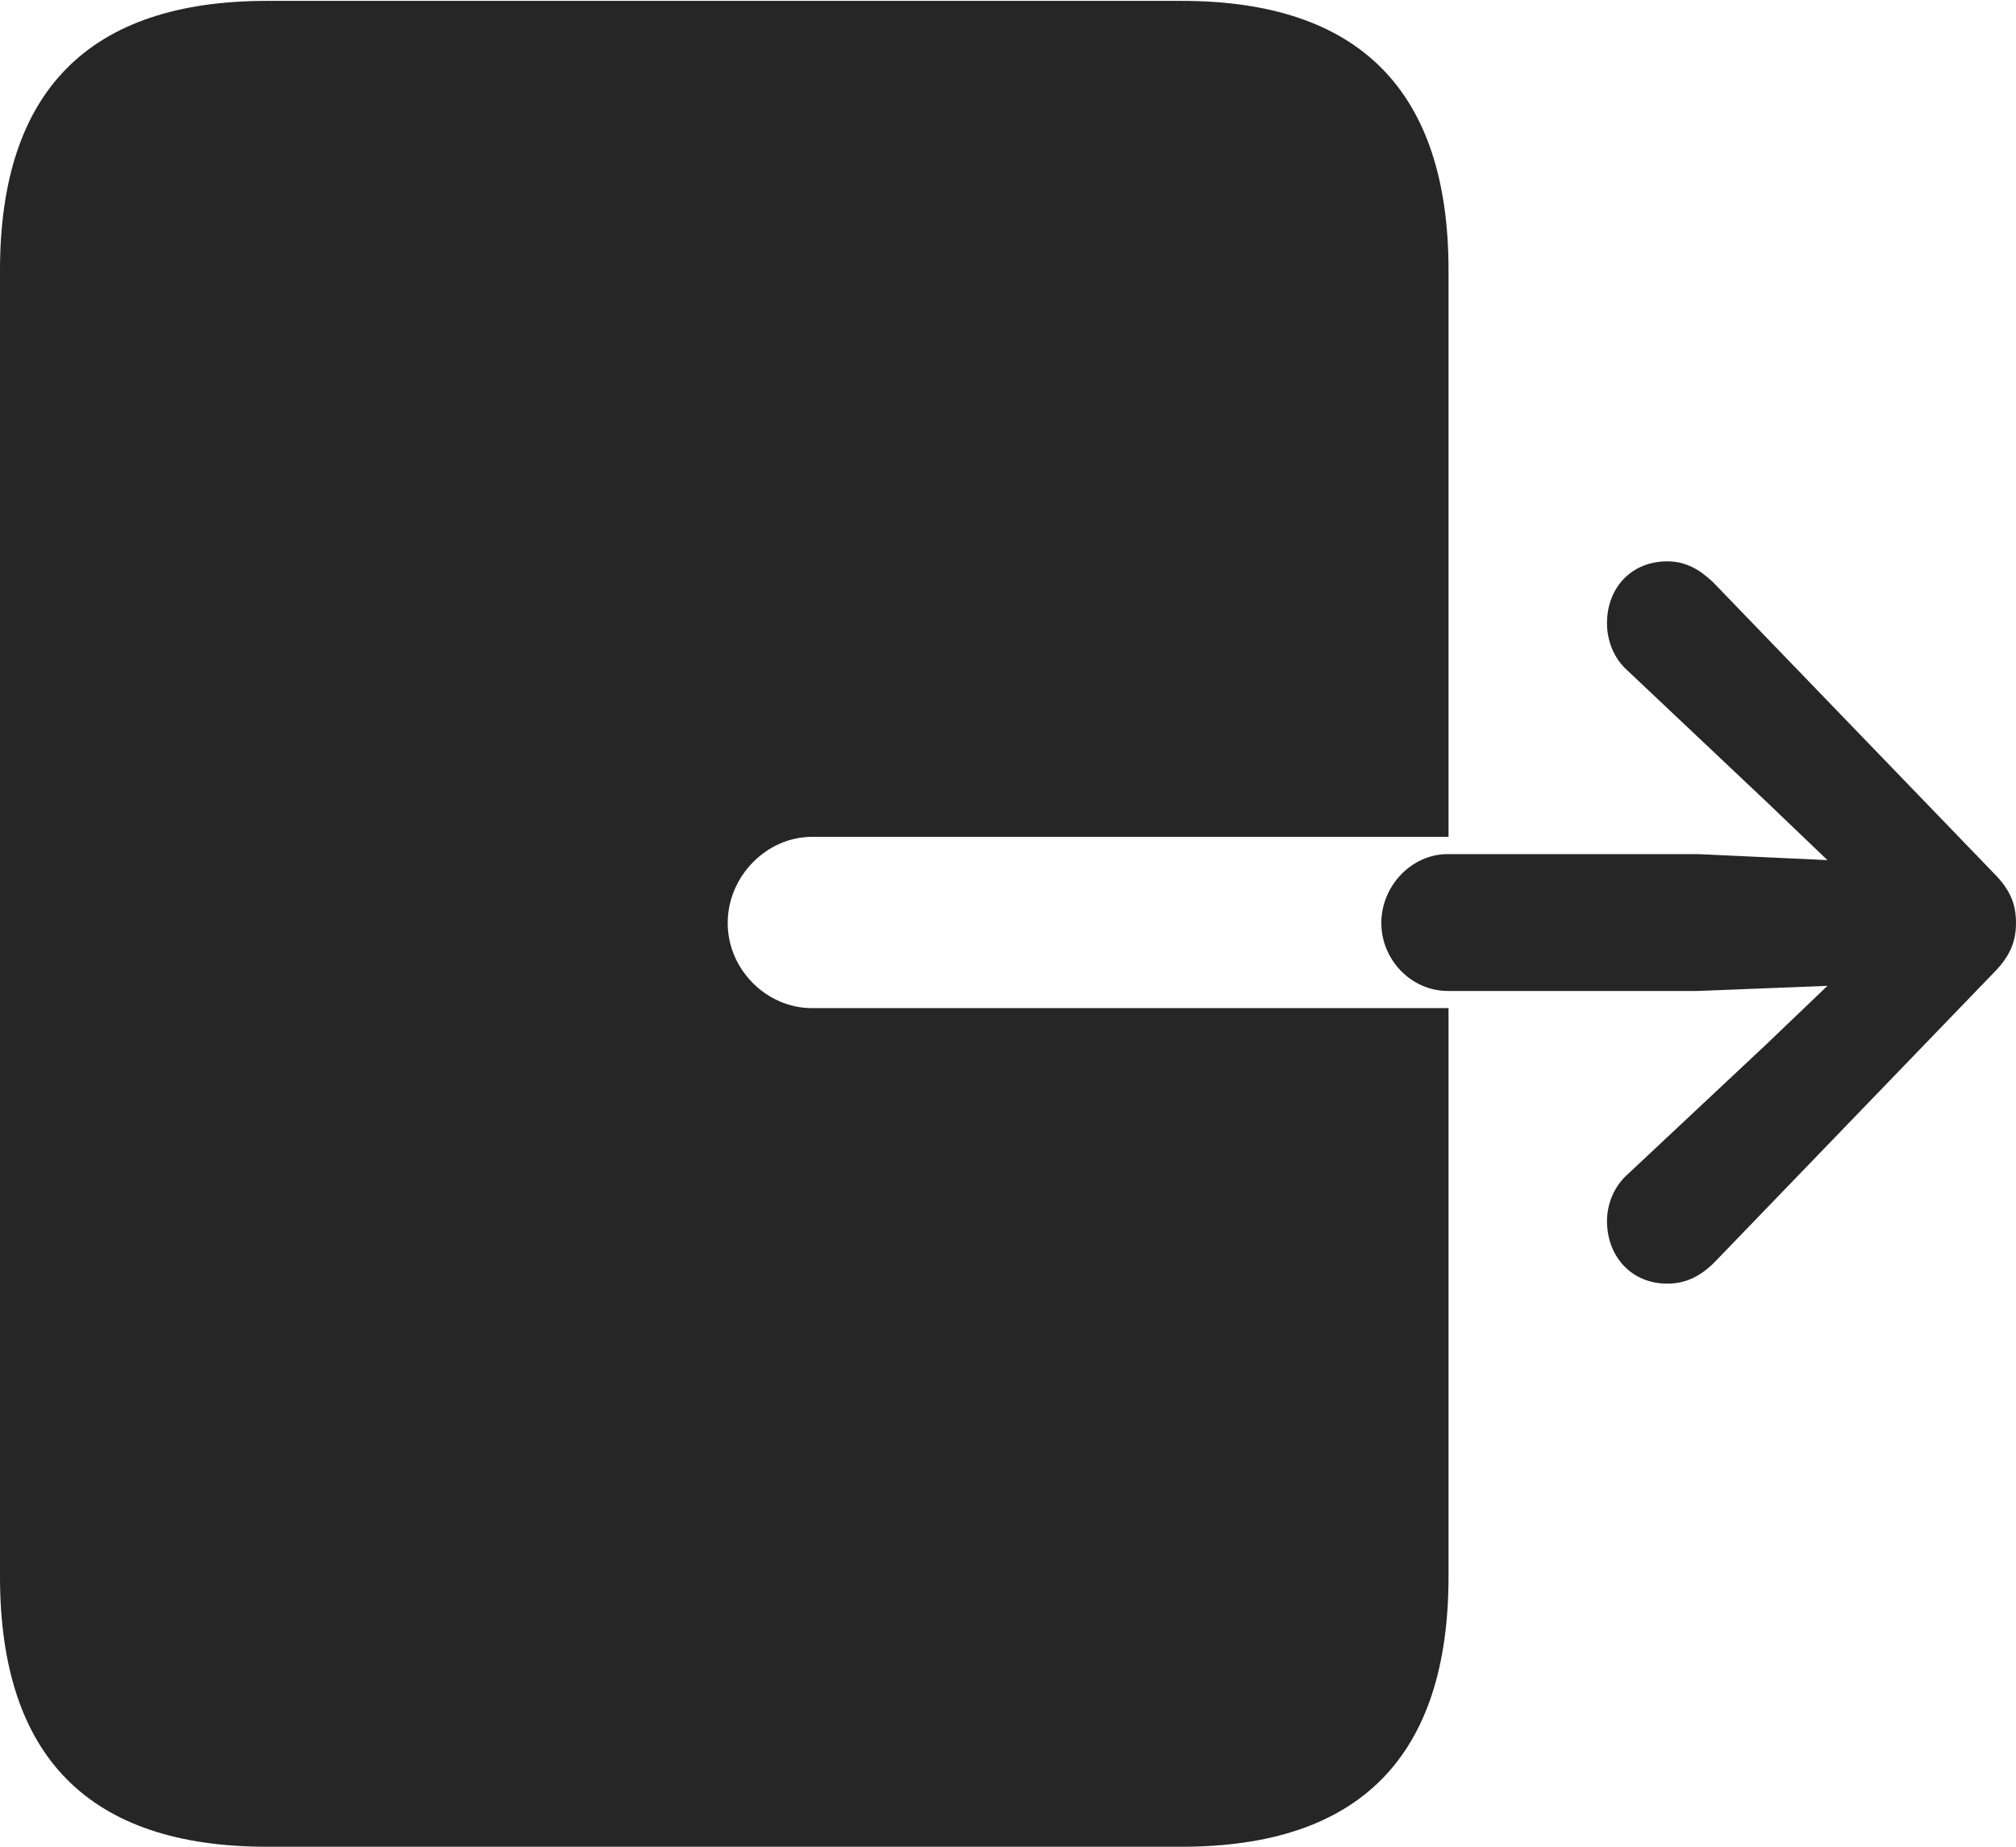 <?xml version="1.0" encoding="UTF-8"?>
<!--Generator: Apple Native CoreSVG 175.5-->
<!DOCTYPE svg
PUBLIC "-//W3C//DTD SVG 1.1//EN"
       "http://www.w3.org/Graphics/SVG/1.1/DTD/svg11.dtd">
<svg version="1.1" xmlns="http://www.w3.org/2000/svg" xmlns:xlink="http://www.w3.org/1999/xlink" width="22.861" height="20.947">
 <g>
  <rect height="20.947" opacity="0" width="22.861" x="0" y="0"/>
  <path d="M3.027 20.947L13.398 20.947C15.42 20.947 16.426 19.922 16.426 17.881L16.426 11.435L9.209 11.435C8.691 11.435 8.252 10.996 8.252 10.469C8.252 9.941 8.691 9.492 9.209 9.492L16.426 9.492L16.426 3.066C16.426 1.035 15.42 0.01 13.398 0.01L3.027 0.01C1.006 0.01 0 1.035 0 3.066L0 17.881C0 19.922 1.006 20.947 3.027 20.947ZM15.664 10.469C15.664 10.889 16.006 11.24 16.416 11.24L19.258 11.24L20.723 11.182L20.029 11.846L18.457 13.32C18.301 13.457 18.223 13.662 18.223 13.848C18.223 14.258 18.506 14.56 18.906 14.56C19.111 14.56 19.268 14.482 19.424 14.336L22.607 11.035C22.803 10.84 22.861 10.664 22.861 10.469C22.861 10.264 22.803 10.098 22.607 9.902L19.424 6.602C19.268 6.455 19.111 6.367 18.906 6.367C18.506 6.367 18.223 6.66 18.223 7.07C18.223 7.266 18.301 7.471 18.457 7.607L20.029 9.092L20.723 9.756L19.258 9.688L16.416 9.688C16.006 9.688 15.664 10.049 15.664 10.469Z" fill="#000000" fill-opacity="0.85"/>
 </g>
</svg>
